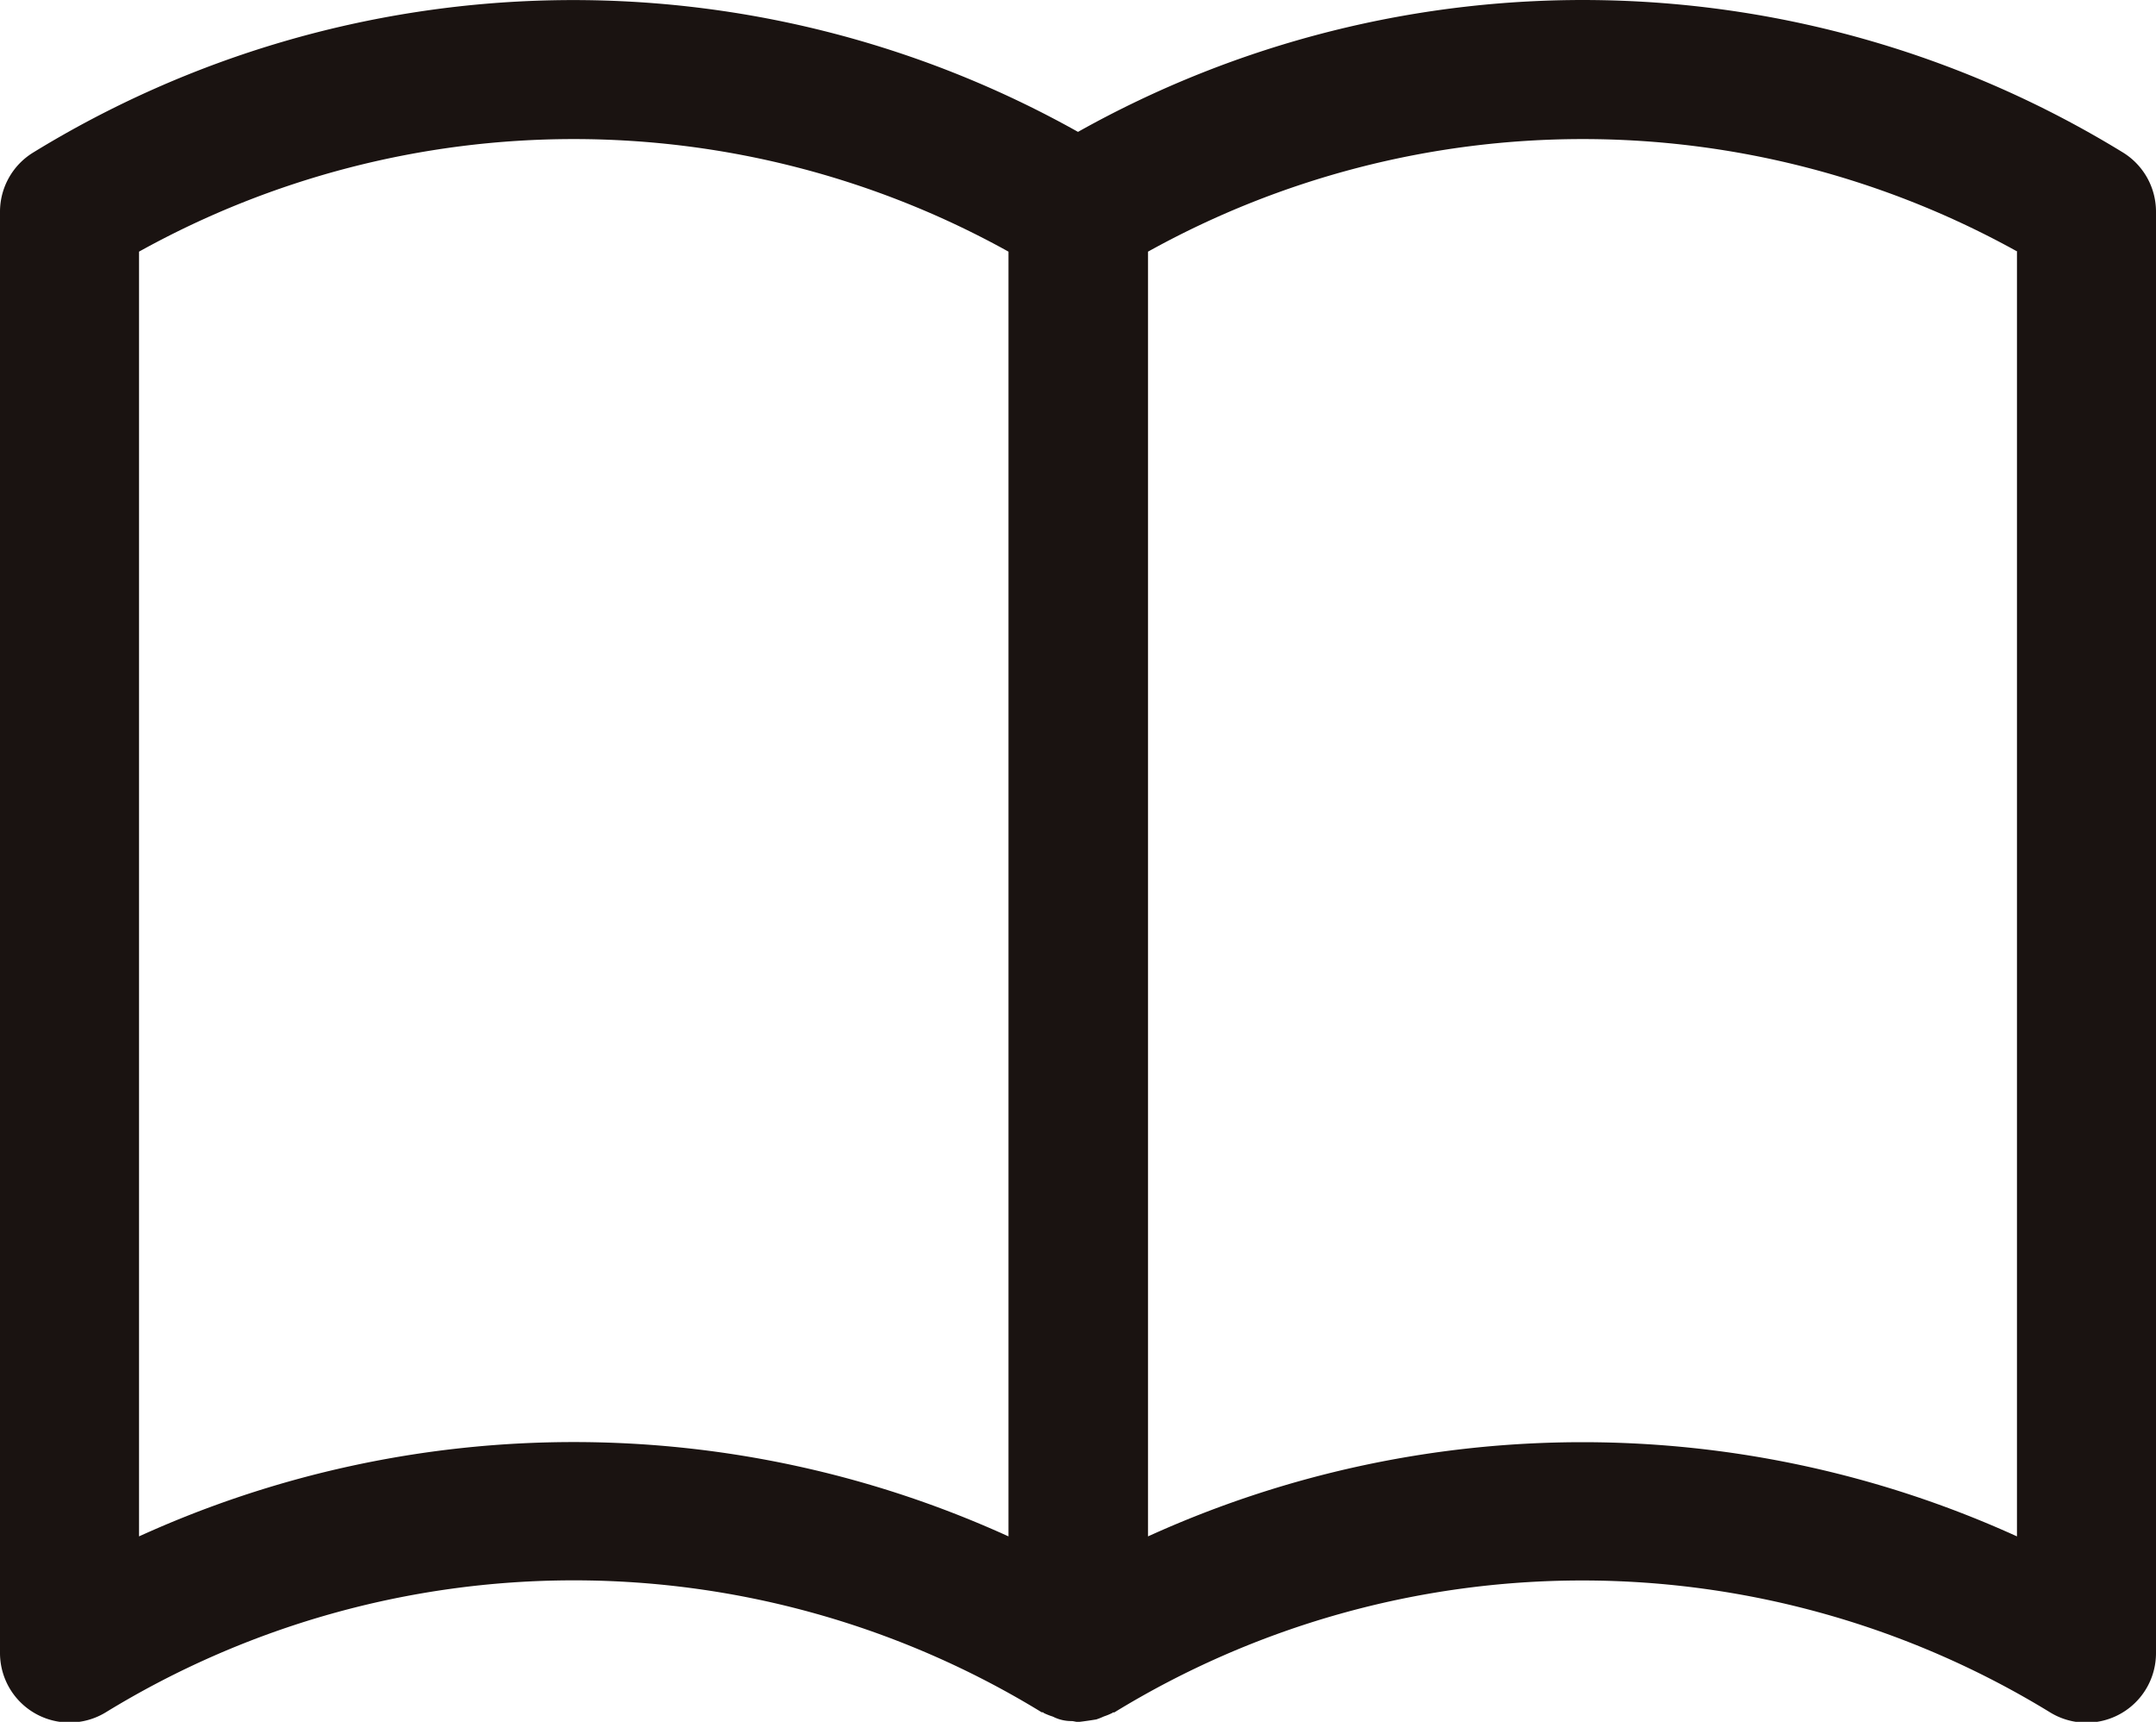 <svg xmlns="http://www.w3.org/2000/svg" width="16.902" height="13.5" viewBox="0 0 16.902 13.5">
  <path id="パス_764" data-name="パス 764" d="M0-1.22v11.3a.545.545,0,0,0,.83.465,7.021,7.021,0,0,1,7.336,0l.01,0,.009.007a.538.538,0,0,0,.069.027.316.316,0,0,0,.146.035c.017,0,.034.007.051.007h.005a2.919,2.919,0,0,0,.139-.02.546.546,0,0,0,.058-.023.528.528,0,0,0,.064-.026l.009-.006.01,0a7.021,7.021,0,0,1,7.336,0,.545.545,0,0,0,.83-.465V-1.22a.545.545,0,0,0-.26-.465,8.094,8.094,0,0,0-8.191-.161A8.094,8.094,0,0,0,.26-1.684.545.545,0,0,0,0-1.22m15.812.313V9.166A8.223,8.223,0,0,0,9,9.166V-.907a7.021,7.021,0,0,1,6.816,0M1.09-.907a7.021,7.021,0,0,1,6.816,0V9.166a8.222,8.222,0,0,0-6.816,0Z" transform="translate(0 2.88)" fill="#1a1311"/>
</svg>
